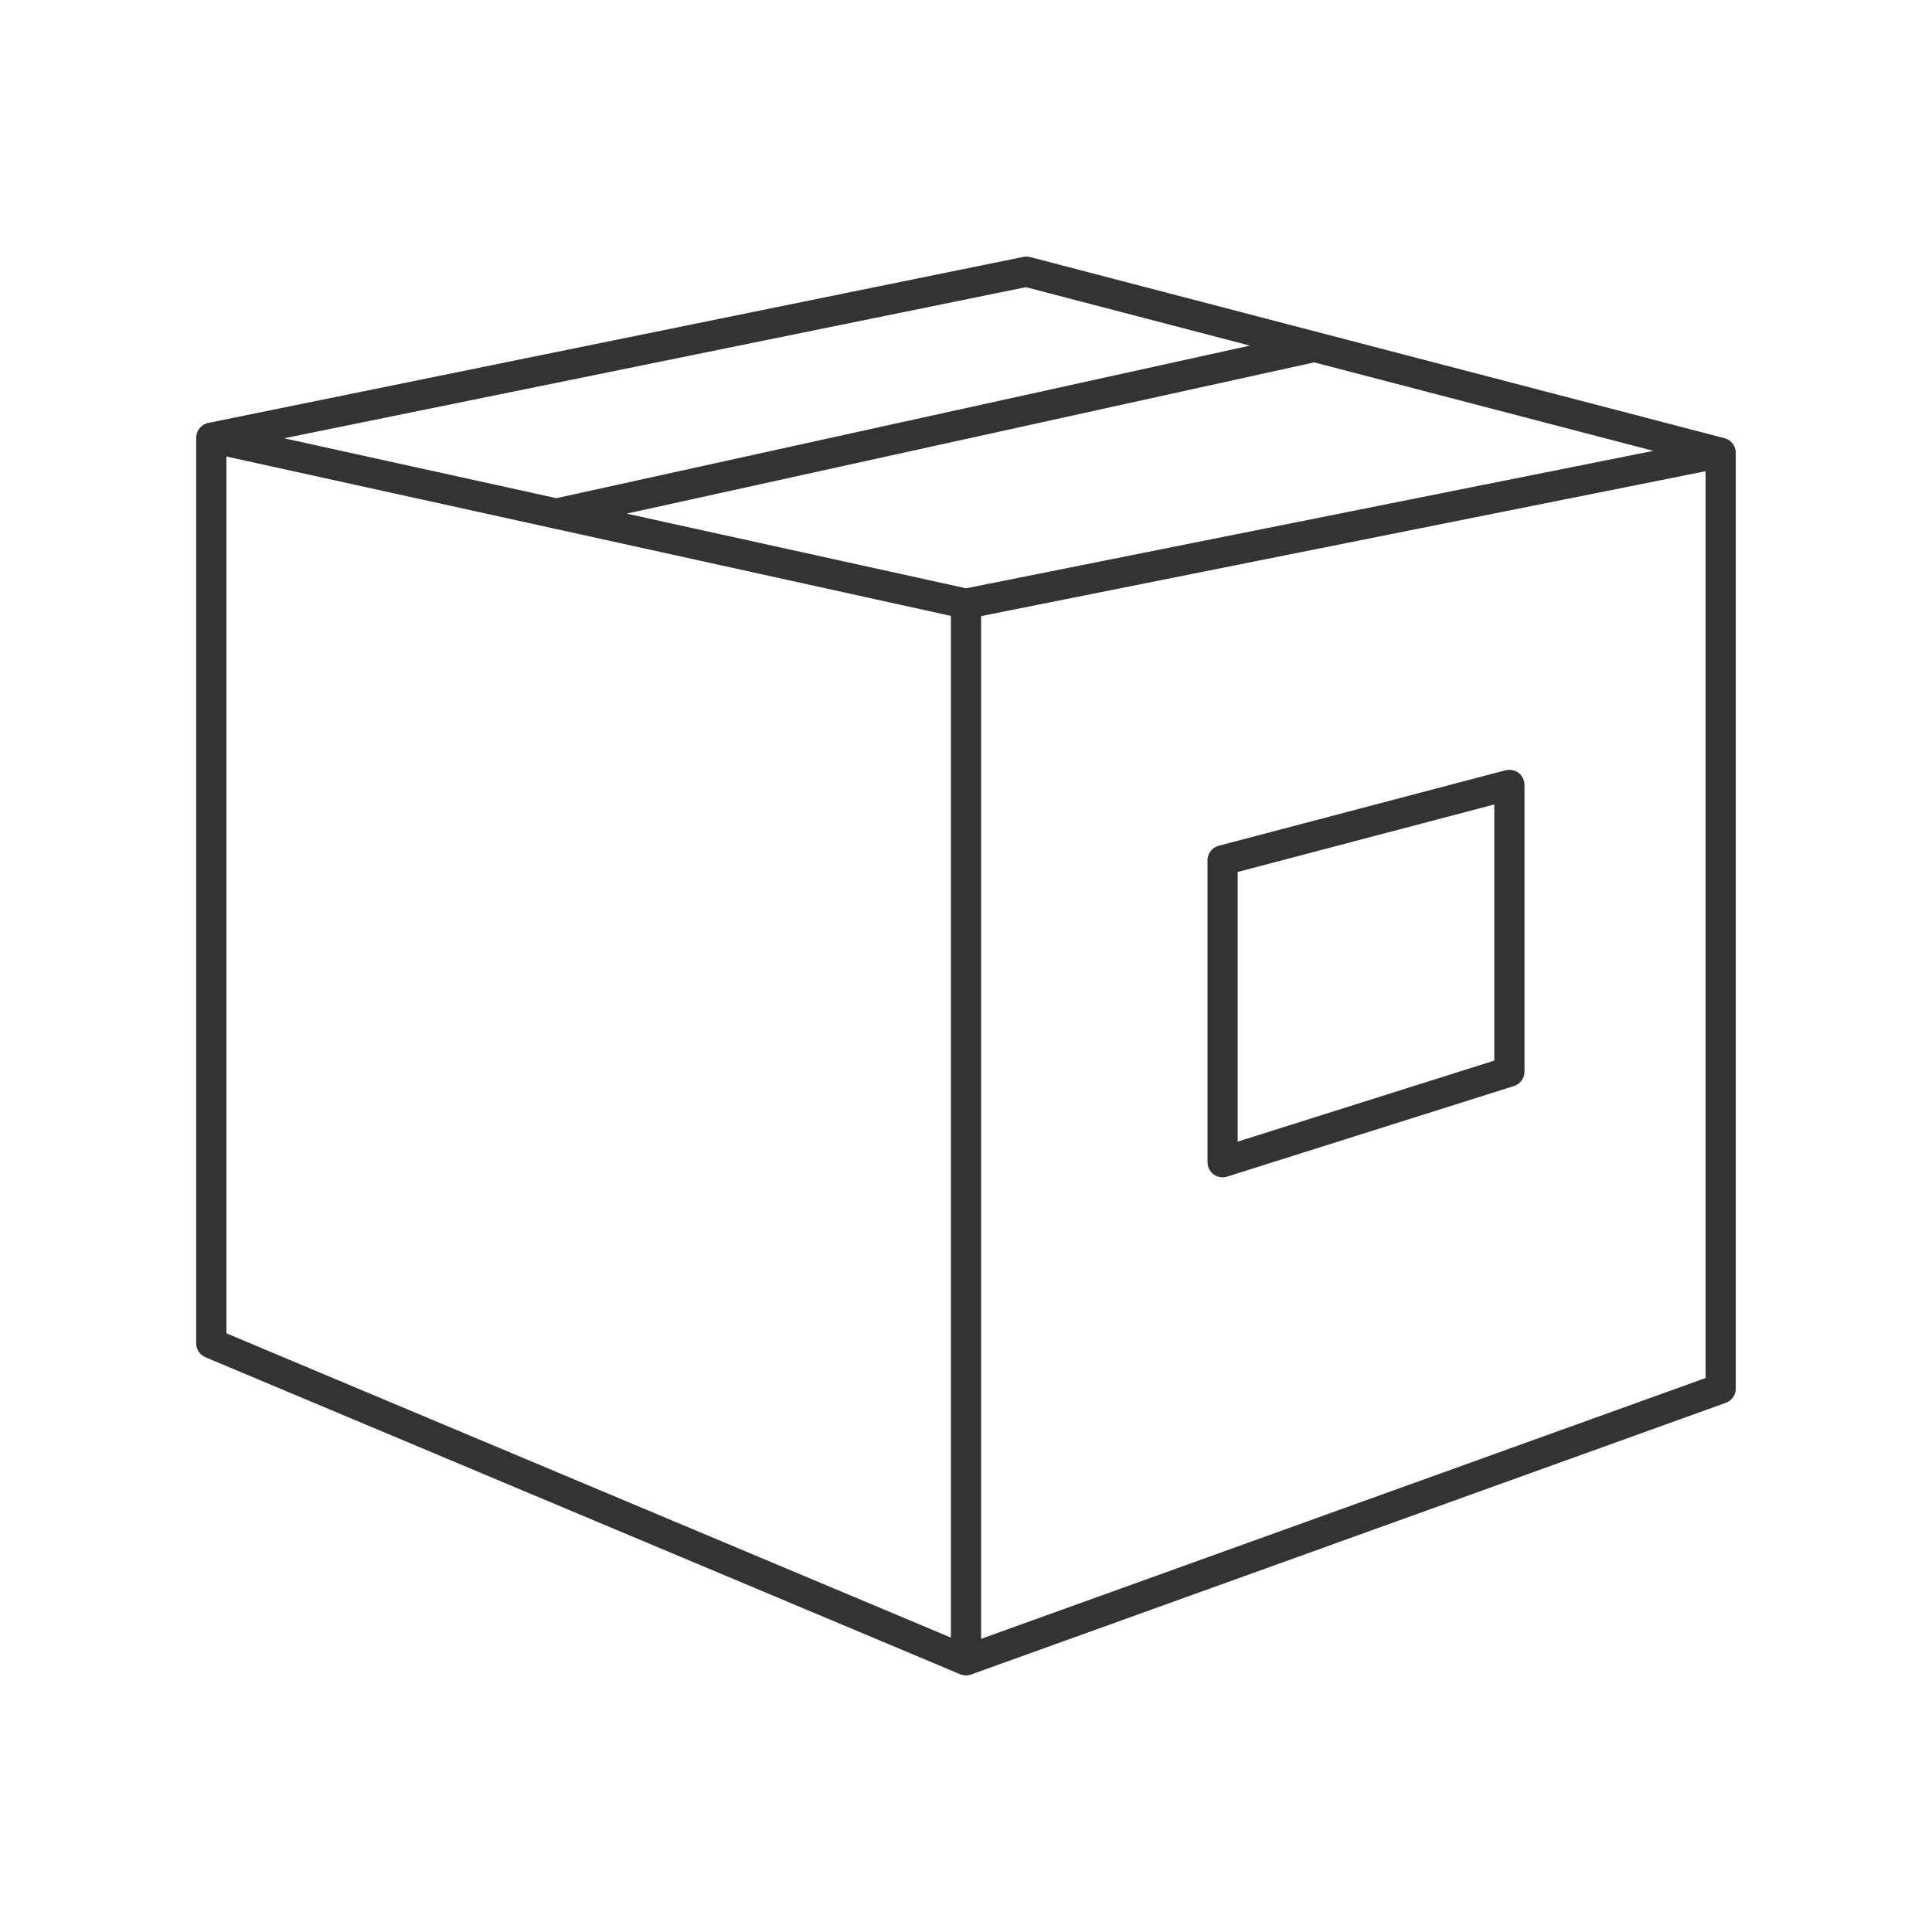 <svg xmlns="http://www.w3.org/2000/svg" viewBox="0 0 128 128" stroke-linejoin="round" stroke="#333" fill="none" stroke-width="2"><path d="M64 40l50-10V92L64 110Zv70L14 89V29ZM14 29 64 40l50-10L68 18ZM81 77V57l19-5V71Zm6-54L37 34" /></svg>
